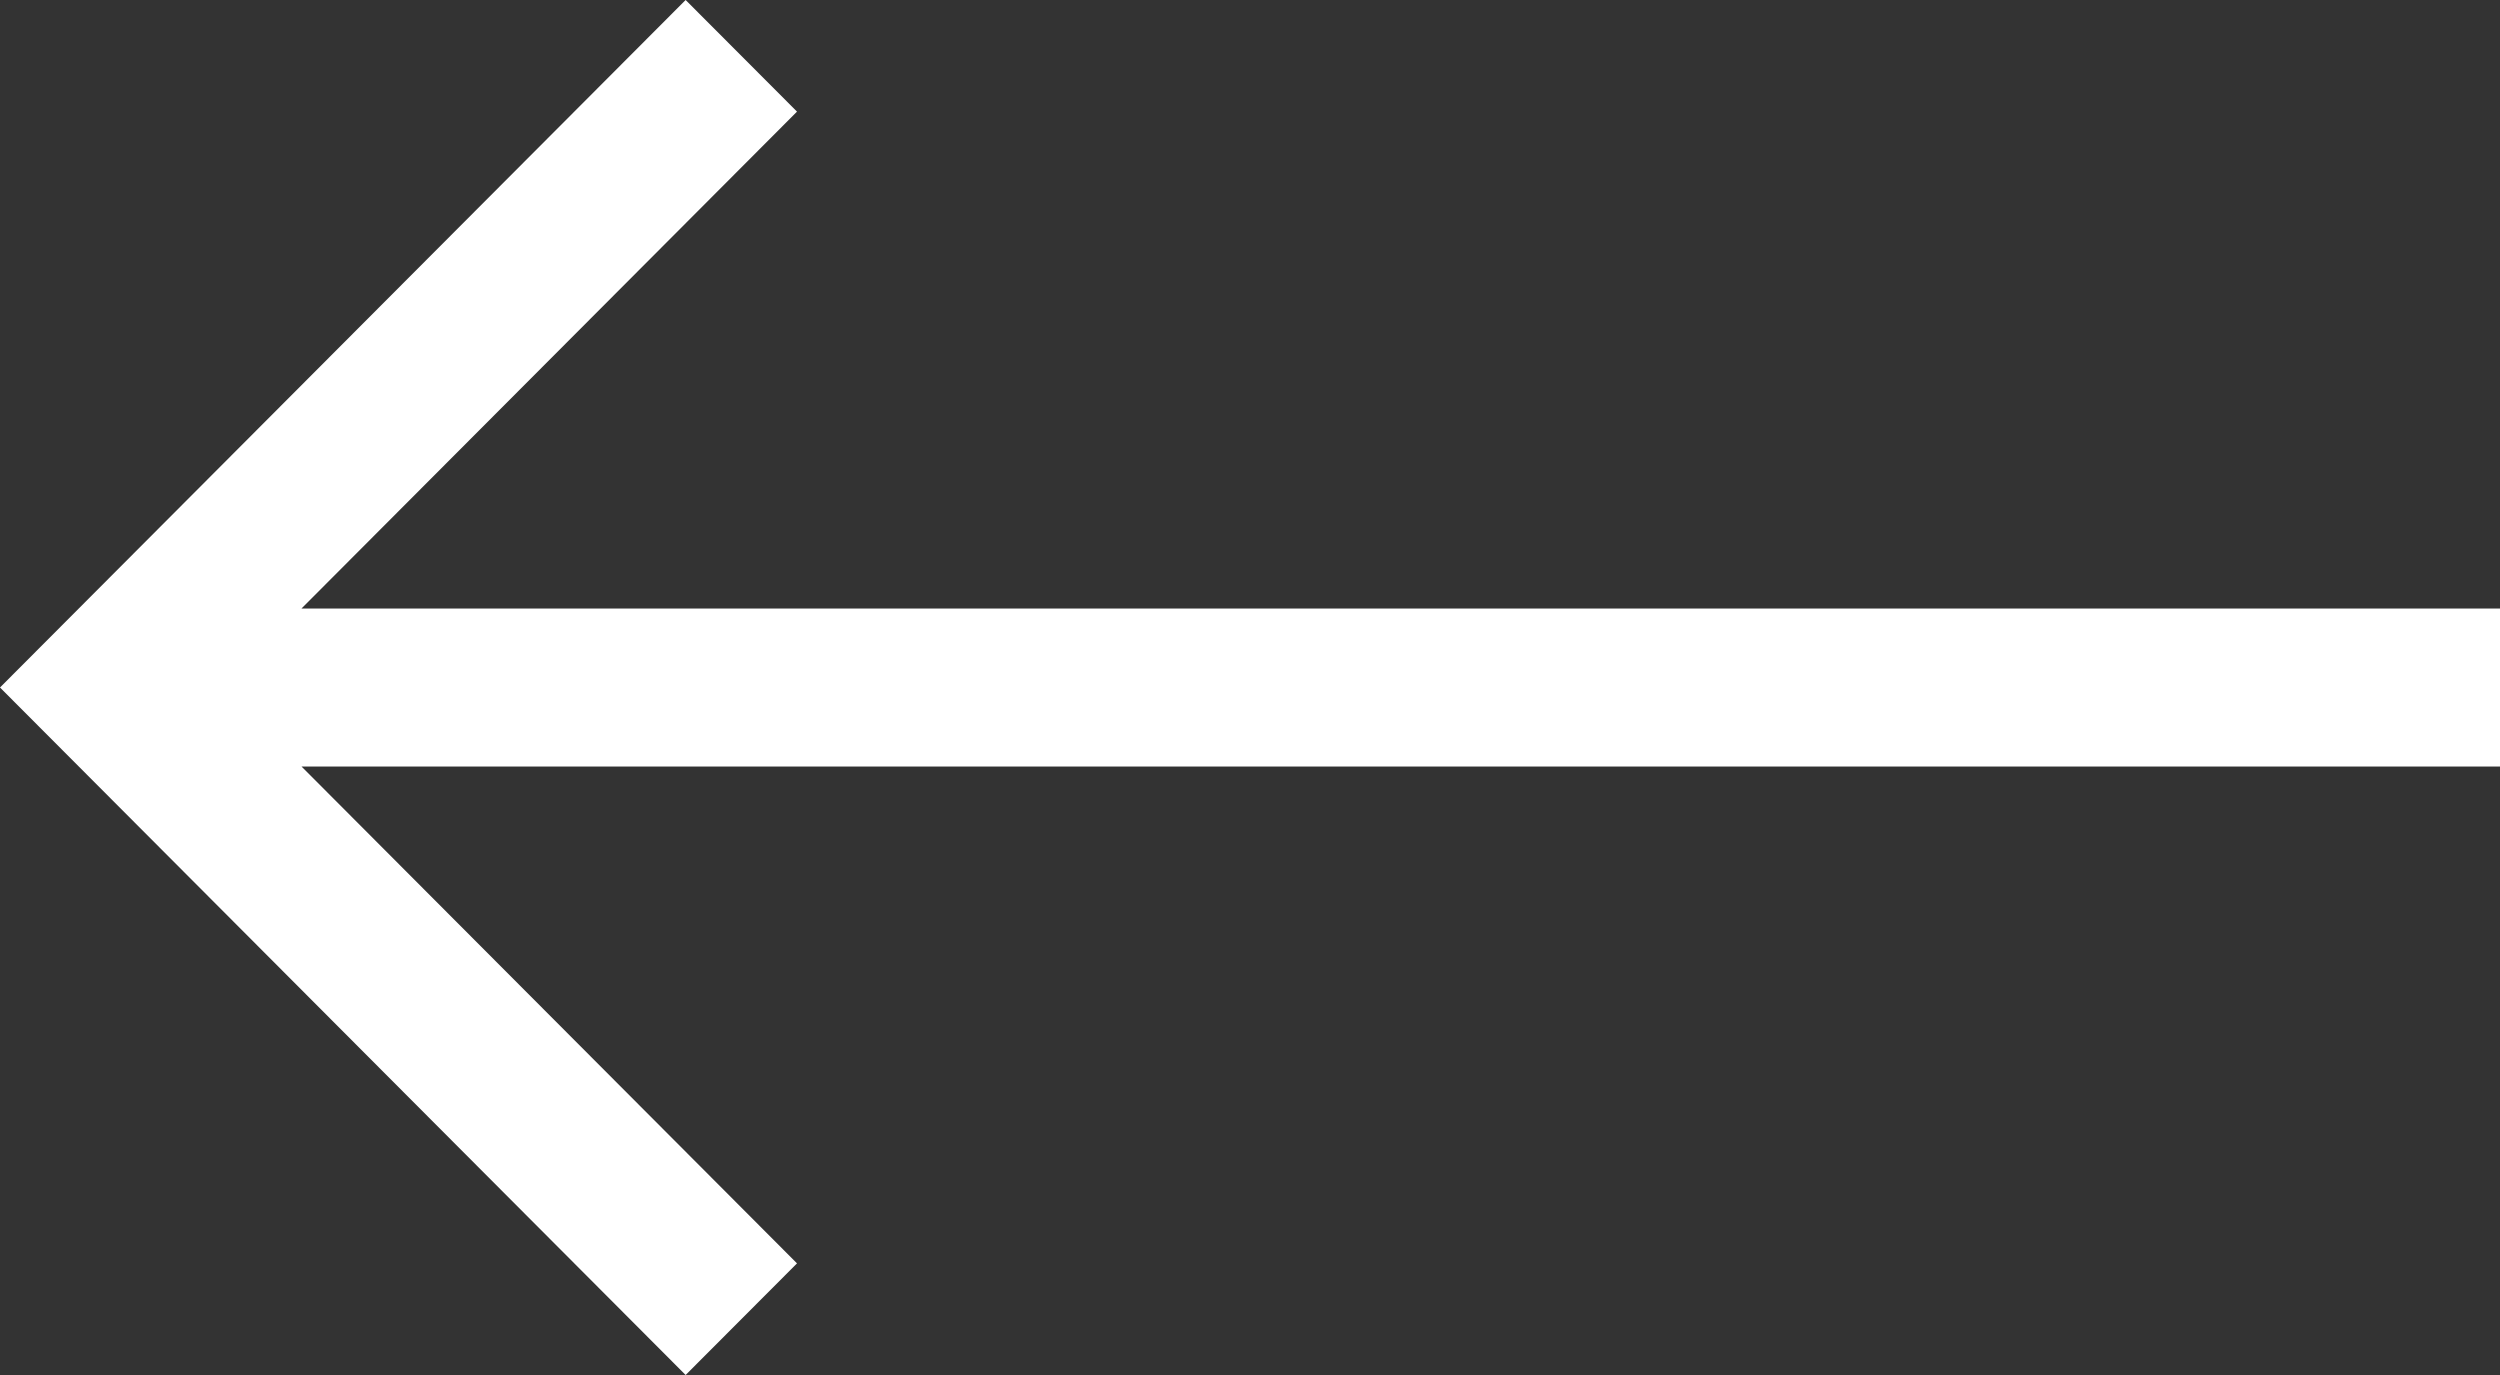 <svg xmlns="http://www.w3.org/2000/svg" width="20" height="11" viewBox="0 0 20 11">
  <rect x="0" y="0" width="20" height="11" fill="#333333" stroke="none"/>
  <path id="Path" d="M20,4.868H2.412L6.376.893,5.485,0,0,5.5,5.485,11l.891-.893L2.412,6.132H20Z" fill="#fff"/>
</svg>
